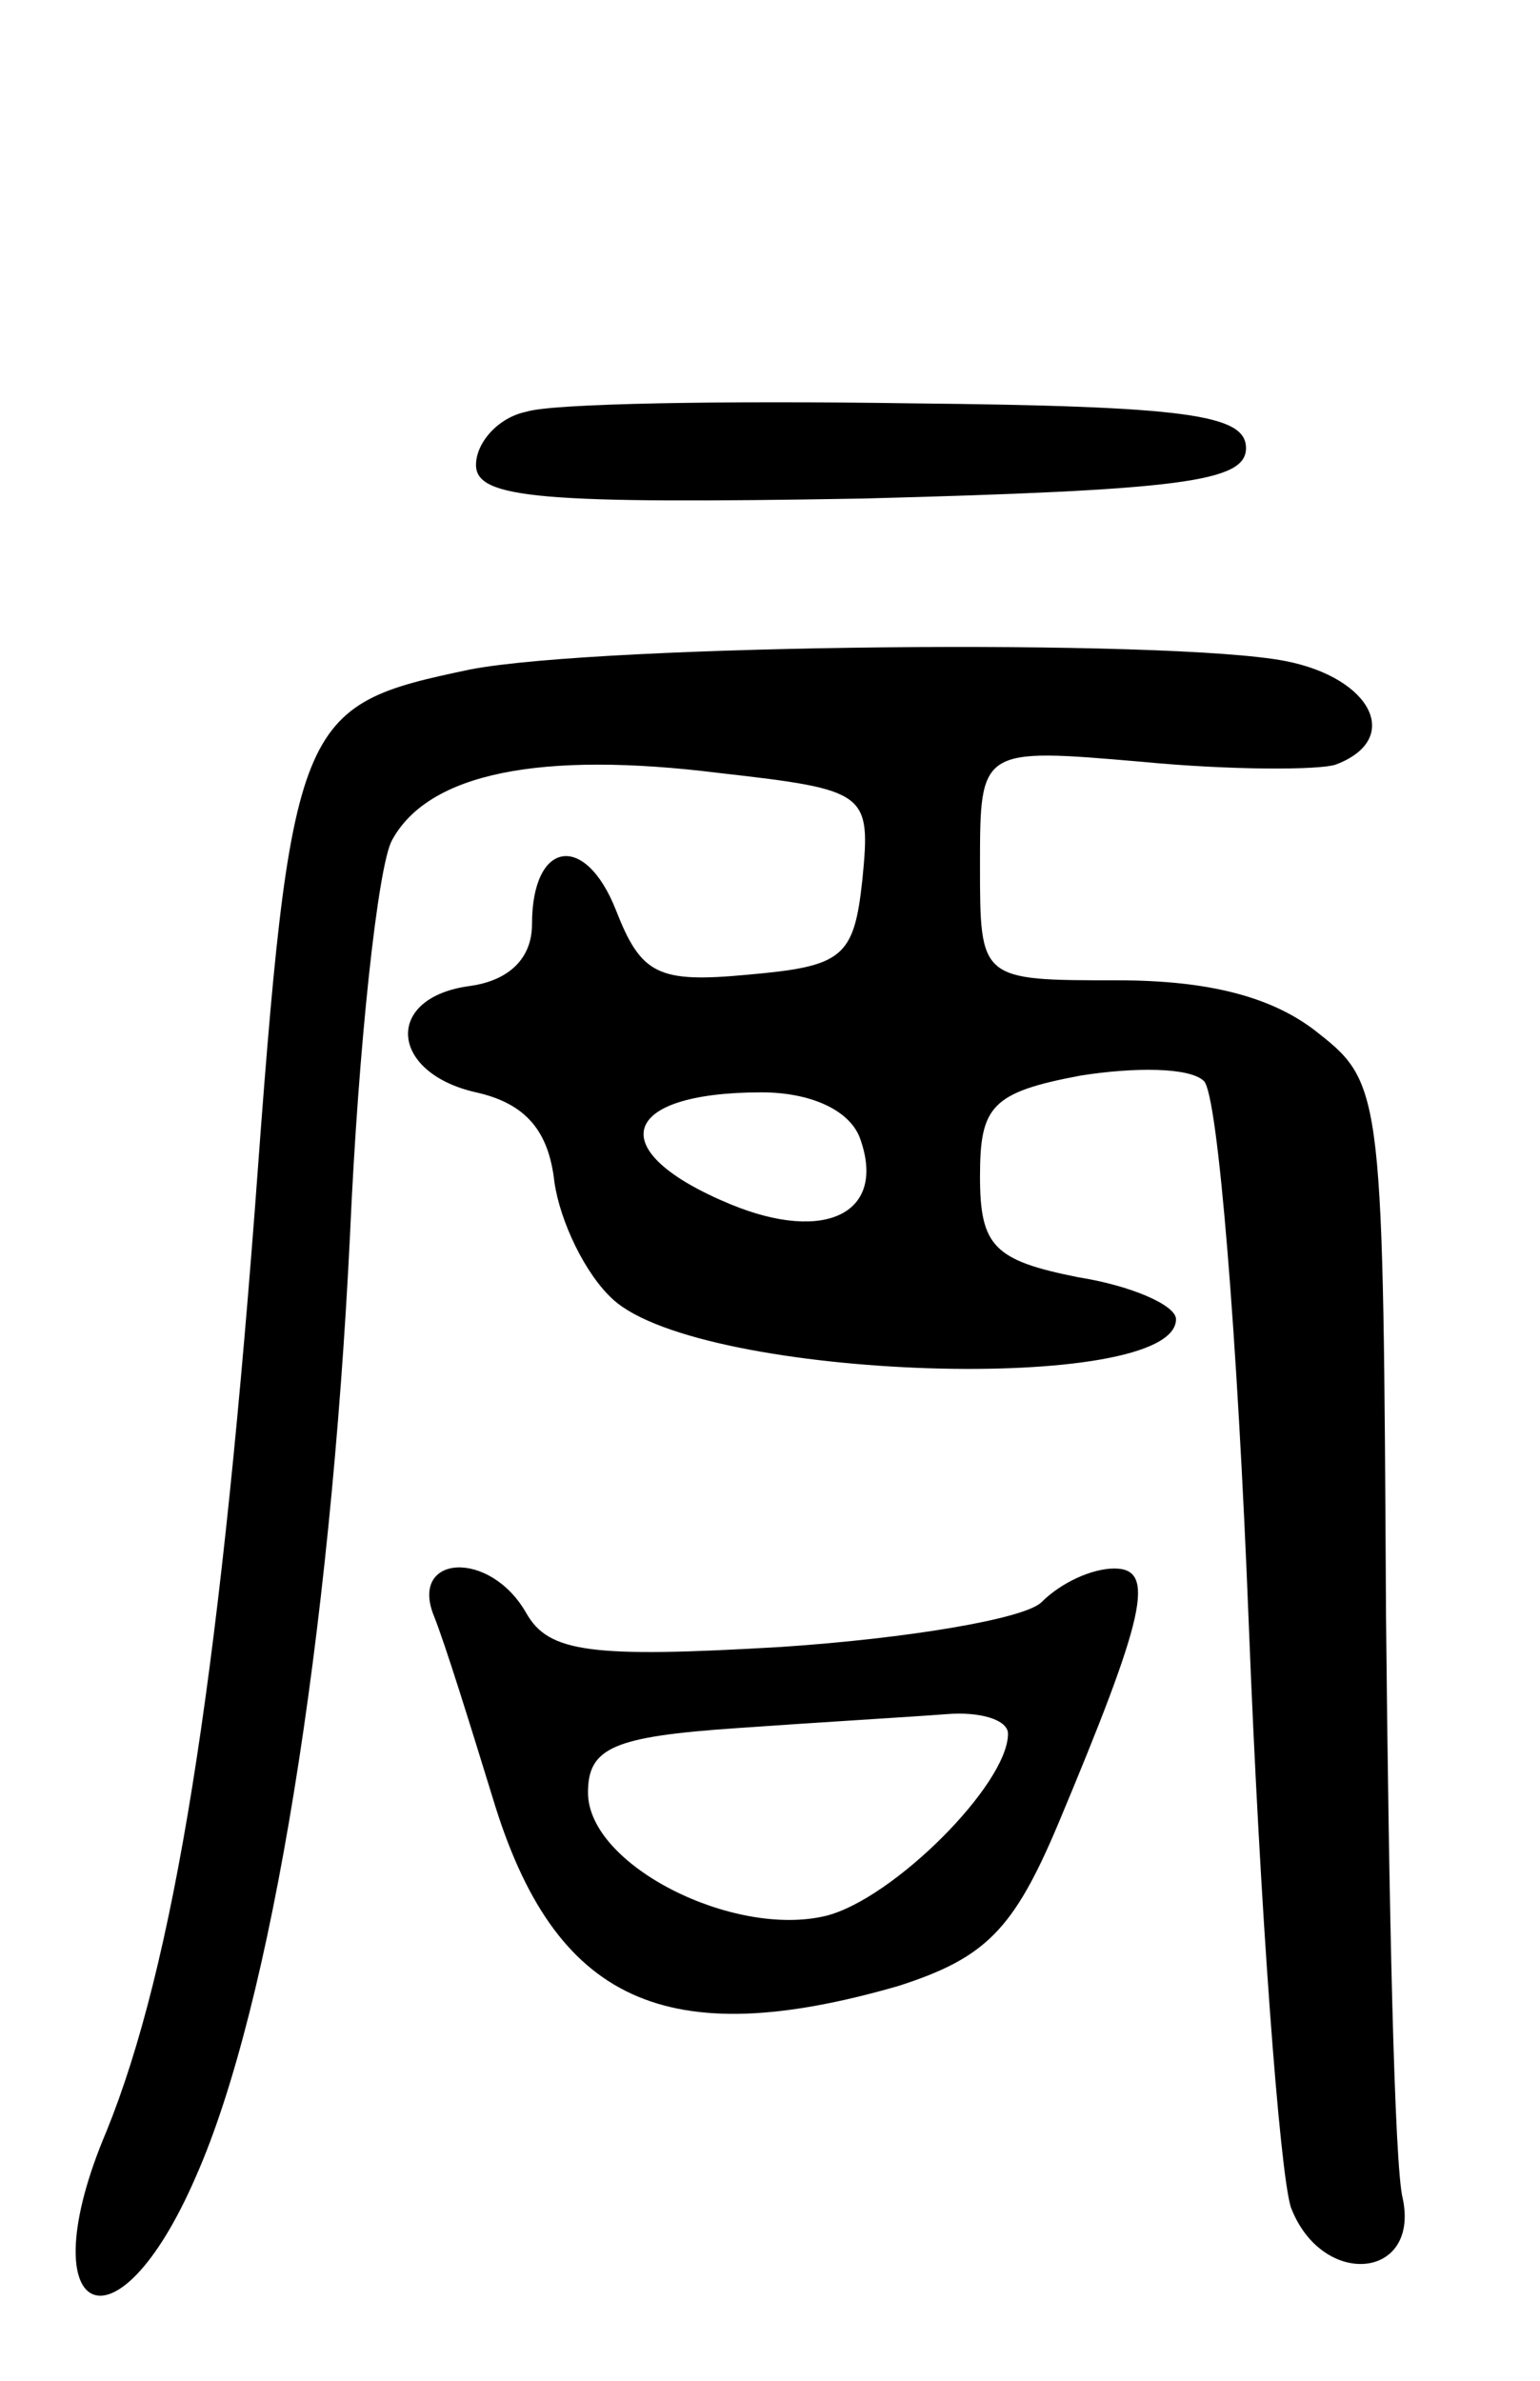 <svg version="1.0" xmlns="http://www.w3.org/2000/svg"
 width="55pt" height="85pt" viewBox="0 0 55 85"
 preserveAspectRatio="xMidYMid meet">
<g transform="translate(0,85) scale(0.1,-0.1)"
fill="#000000" stroke="none">
<path d="M188 703 c-10 -2 -18 -11 -18 -19 0 -12 23 -14 138 -12 114 3 137 6
137 18 0 12 -21 15 -120 16 -66 1 -128 0 -137 -3z"/>
<path d="M168 611 c-62 -13 -64 -16 -77 -193 -13 -170 -29 -270 -53 -329 -28
-66 3 -83 32 -16 27 61 48 193 55 336 3 68 10 132 15 141 13 24 53 32 117 24
53 -6 54 -7 51 -38 -3 -28 -7 -31 -41 -34 -32 -3 -38 0 -47 23 -11 28 -30 25
-30 -5 0 -12 -8 -20 -22 -22 -31 -4 -29 -31 2 -38 18 -4 26 -14 28 -32 2 -14
11 -33 21 -42 32 -29 201 -34 201 -7 0 5 -16 12 -35 15 -30 6 -35 11 -35 36 0
25 4 30 36 36 19 3 39 3 44 -2 5 -5 12 -92 16 -194 4 -102 11 -195 15 -208 11
-29 46 -26 40 3 -3 11 -5 105 -6 209 -1 184 -1 189 -24 207 -16 13 -39 19 -72
19 -49 0 -49 0 -49 41 0 42 0 42 58 37 31 -3 63 -3 69 -1 24 9 13 31 -18 37
-41 8 -244 6 -291 -3z m139 -167 c10 -27 -12 -38 -46 -24 -46 19 -40 40 11 40
17 0 31 -6 35 -16z"/>
<path d="M155 273 c4 -10 13 -39 21 -65 22 -73 62 -91 145 -67 31 10 41 20 57
58 31 74 35 91 20 91 -8 0 -19 -5 -26 -12 -6 -6 -48 -13 -93 -16 -68 -4 -83
-2 -91 12 -13 23 -42 21 -33 -1z m205 -42 c0 -18 -41 -59 -65 -65 -33 -8 -85
18 -85 44 0 16 9 20 53 23 28 2 62 4 75 5 12 1 22 -2 22 -7z"/>
</g>
</svg>
